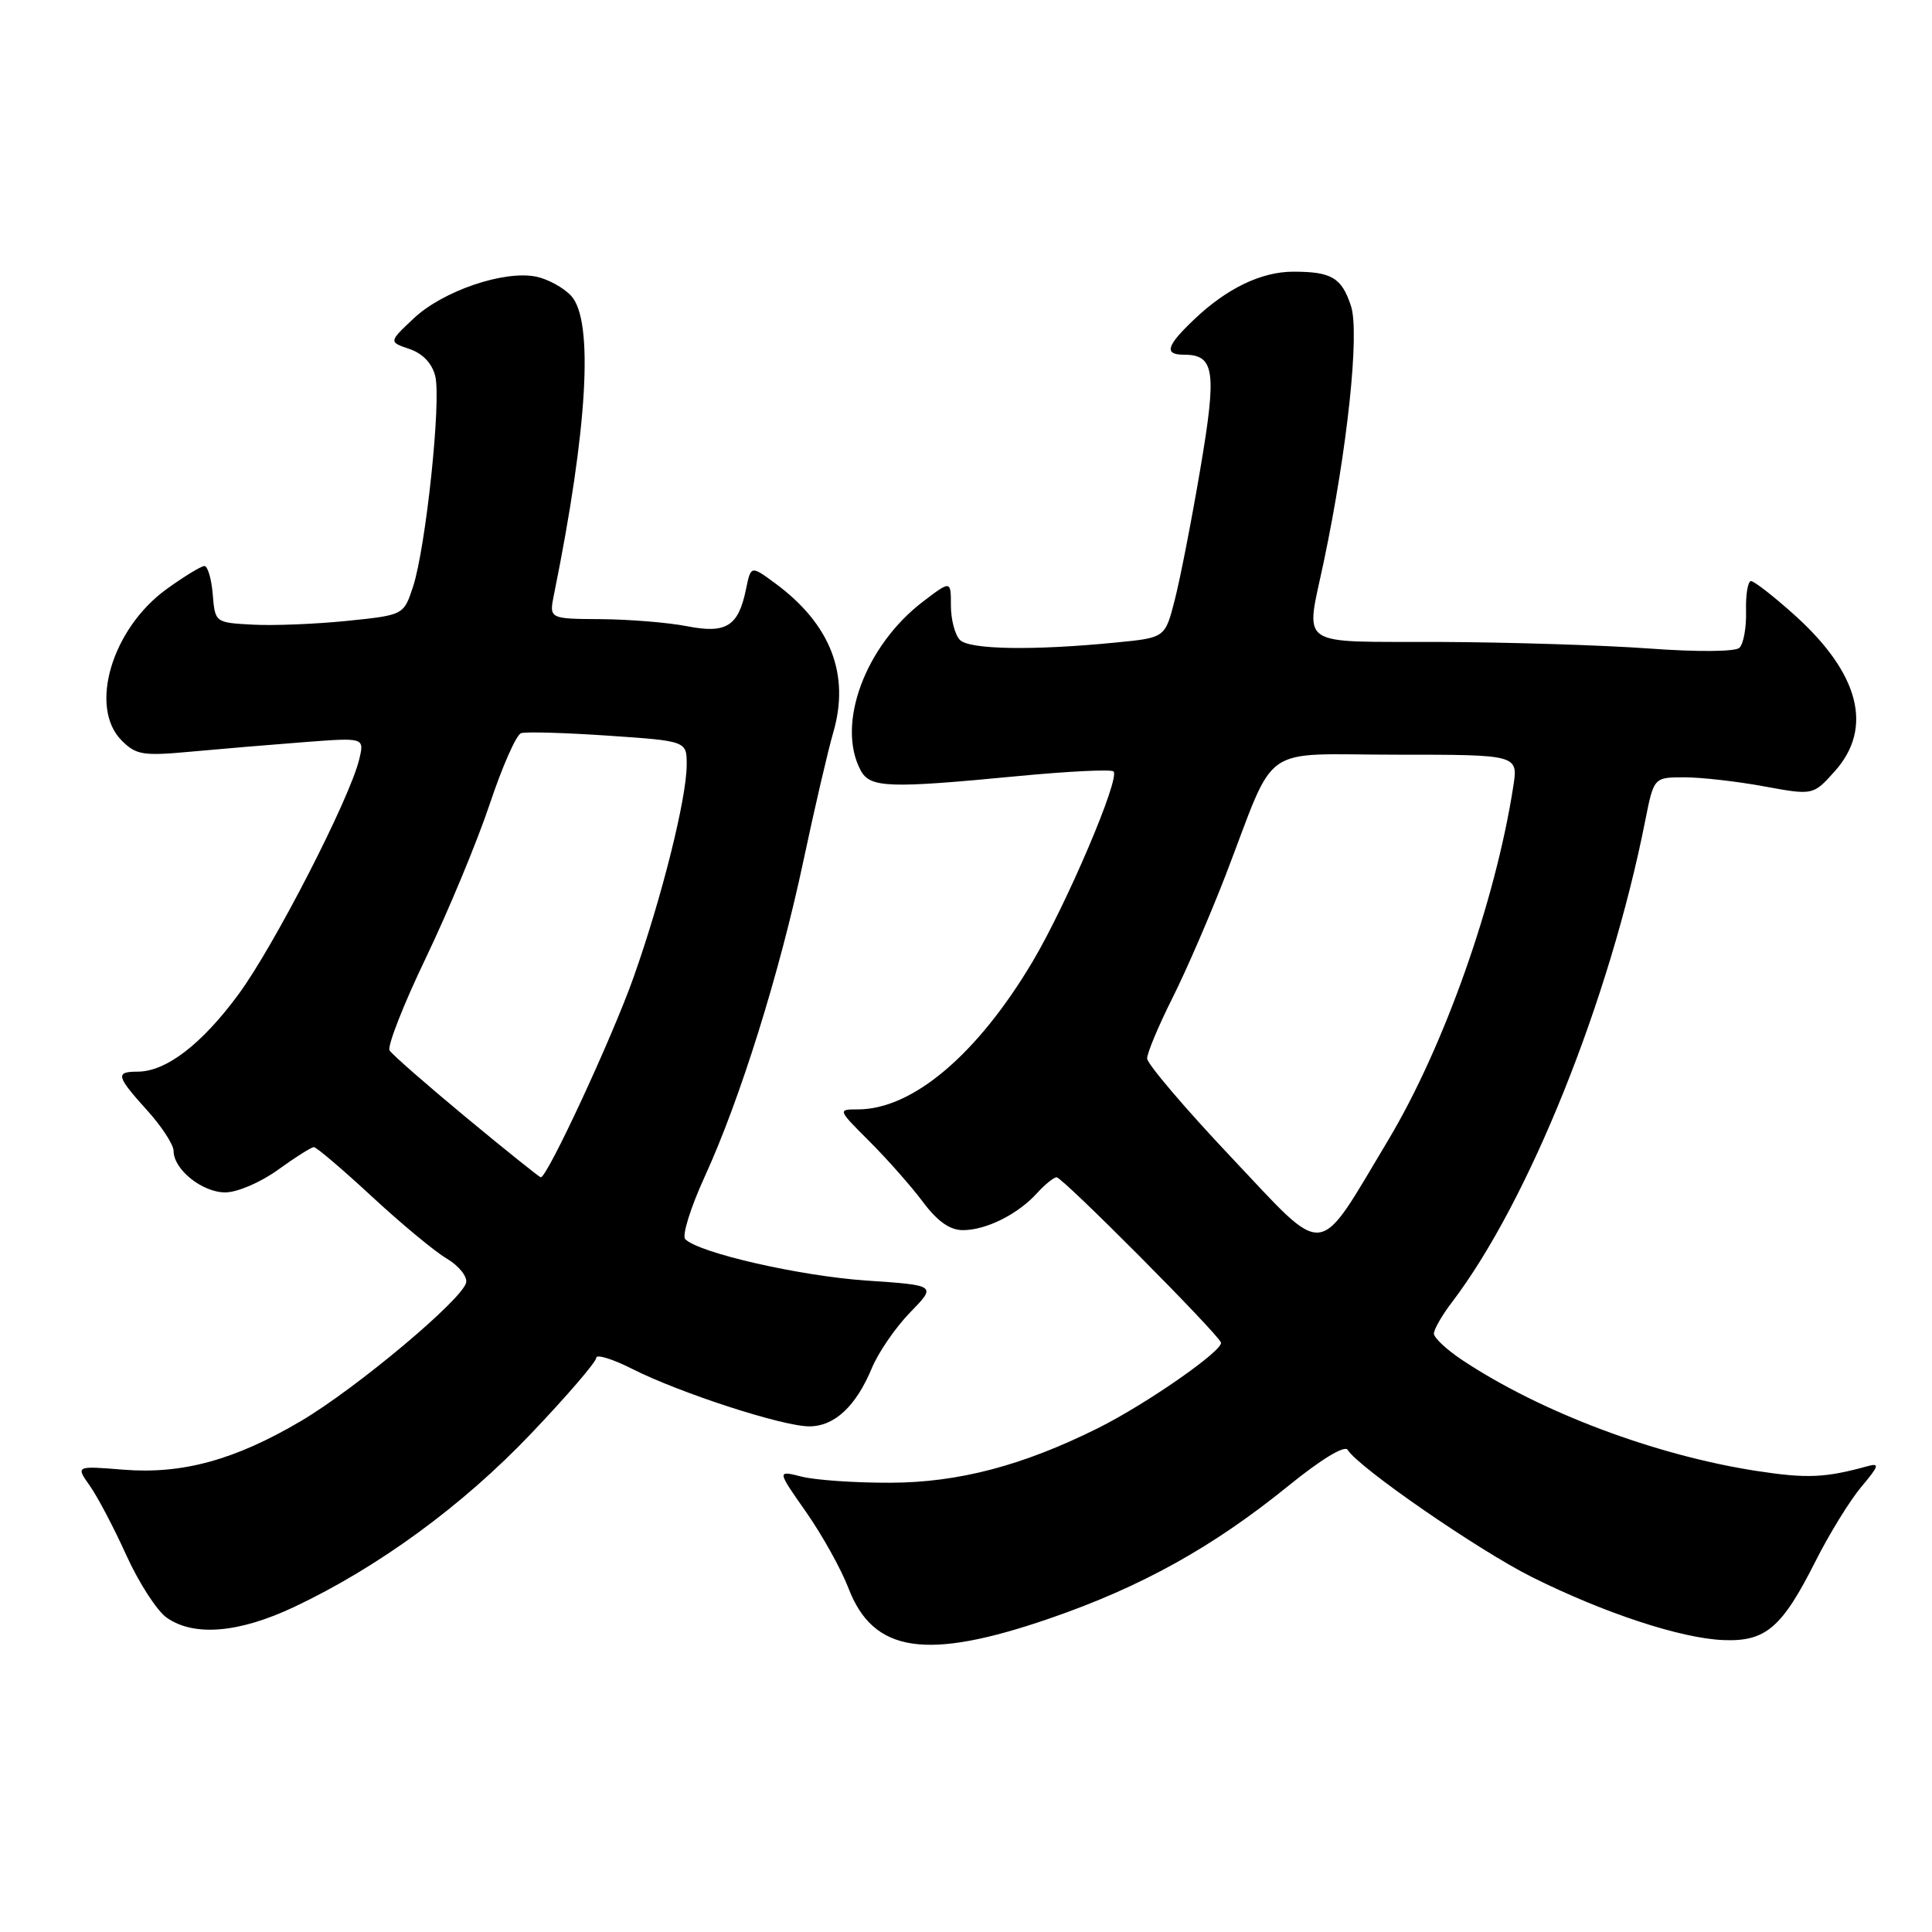 <?xml version="1.0" encoding="UTF-8" standalone="no"?>
<!DOCTYPE svg PUBLIC "-//W3C//DTD SVG 1.1//EN" "http://www.w3.org/Graphics/SVG/1.1/DTD/svg11.dtd" >
<svg xmlns="http://www.w3.org/2000/svg" xmlns:xlink="http://www.w3.org/1999/xlink" version="1.1" viewBox="0 0 256 256">
 <g >
 <path fill="currentColor"
d=" M 139.15 214.43 C 151.26 210.25 160.69 205.01 170.71 196.89 C 175.04 193.37 178.17 191.47 178.57 192.11 C 180.02 194.47 195.91 205.43 202.97 208.96 C 212.59 213.76 222.75 217.10 228.38 217.32 C 233.96 217.54 236.12 215.69 240.55 206.90 C 242.37 203.28 245.11 198.83 246.63 197.02 C 248.98 194.23 249.11 193.82 247.45 194.28 C 241.82 195.83 239.43 195.93 232.77 194.91 C 219.36 192.84 204.24 187.16 193.82 180.26 C 191.72 178.87 190.00 177.27 190.00 176.71 C 190.00 176.15 191.07 174.29 192.37 172.58 C 202.55 159.23 213.31 132.44 218.00 108.75 C 219.14 103.00 219.14 103.00 223.21 103.00 C 225.44 103.00 230.19 103.54 233.76 104.20 C 240.26 105.39 240.26 105.39 243.13 102.18 C 248.25 96.45 246.39 89.23 237.77 81.48 C 235.03 79.02 232.44 77.00 232.02 77.00 C 231.60 77.00 231.30 78.79 231.36 80.97 C 231.42 83.15 231.02 85.34 230.48 85.84 C 229.91 86.36 224.90 86.40 218.50 85.93 C 212.45 85.49 199.96 85.10 190.75 85.06 C 171.53 84.99 172.98 86.01 175.43 74.32 C 178.54 59.53 180.18 44.07 179.01 40.54 C 177.78 36.79 176.44 36.00 171.37 36.00 C 167.15 36.00 162.58 38.19 158.25 42.31 C 154.54 45.83 154.20 47.00 156.88 47.00 C 160.95 47.00 161.26 49.14 159.04 62.18 C 157.89 68.96 156.37 76.75 155.66 79.50 C 154.38 84.50 154.38 84.50 147.94 85.13 C 136.93 86.22 128.48 86.08 127.20 84.80 C 126.54 84.14 126.00 82.09 126.00 80.25 C 126.00 76.90 126.00 76.90 122.32 79.70 C 114.64 85.55 110.78 95.98 114.04 102.07 C 115.28 104.40 117.68 104.49 134.75 102.85 C 141.49 102.20 147.25 101.92 147.55 102.22 C 148.45 103.12 141.34 119.80 136.84 127.39 C 129.51 139.73 120.92 147.00 113.67 147.00 C 110.98 147.00 110.98 147.02 115.23 151.26 C 117.58 153.61 120.76 157.21 122.29 159.26 C 124.22 161.84 125.86 163.00 127.59 163.00 C 130.67 163.00 134.87 160.90 137.41 158.10 C 138.45 156.95 139.63 156.00 140.01 156.00 C 140.80 156.00 161.34 176.66 161.78 177.89 C 162.14 178.91 151.90 186.04 145.50 189.23 C 135.53 194.20 127.02 196.44 118.00 196.47 C 113.33 196.49 108.02 196.12 106.22 195.66 C 102.94 194.83 102.94 194.83 106.81 200.35 C 108.94 203.39 111.47 207.94 112.43 210.45 C 115.71 219.03 122.77 220.08 139.15 214.43 Z  M 39.00 212.92 C 50.15 207.65 61.32 199.48 70.35 189.98 C 75.11 184.99 79.00 180.46 79.00 179.93 C 79.00 179.40 81.15 180.06 83.78 181.39 C 90.06 184.57 103.70 189.00 107.22 189.00 C 110.57 189.00 113.41 186.36 115.53 181.27 C 116.39 179.20 118.67 175.88 120.60 173.90 C 124.10 170.31 124.10 170.31 114.80 169.68 C 106.01 169.08 92.63 166.03 90.80 164.20 C 90.34 163.74 91.50 160.02 93.37 155.93 C 98.07 145.68 103.32 128.88 106.47 114.00 C 107.93 107.12 109.70 99.50 110.41 97.06 C 112.65 89.37 110.06 82.71 102.73 77.30 C 99.50 74.92 99.50 74.92 98.85 78.07 C 97.84 83.00 96.23 84.00 91.00 82.97 C 88.53 82.49 83.41 82.07 79.62 82.04 C 72.75 82.00 72.75 82.00 73.41 78.75 C 77.87 56.76 78.69 42.53 75.70 39.22 C 74.71 38.13 72.60 36.97 71.01 36.65 C 66.76 35.80 58.68 38.56 54.84 42.17 C 51.50 45.31 51.50 45.31 54.25 46.24 C 56.00 46.83 57.25 48.14 57.67 49.83 C 58.49 53.07 56.43 72.52 54.73 77.74 C 53.49 81.50 53.49 81.50 46.00 82.27 C 41.87 82.69 36.25 82.92 33.50 82.77 C 28.50 82.50 28.50 82.50 28.19 78.75 C 28.02 76.69 27.52 75.00 27.09 75.00 C 26.66 75.00 24.40 76.38 22.07 78.06 C 14.81 83.32 11.73 93.73 16.13 98.13 C 18.04 100.04 18.95 100.19 25.38 99.59 C 29.29 99.23 36.05 98.66 40.39 98.33 C 48.29 97.73 48.29 97.73 47.60 100.61 C 46.36 105.80 36.32 125.36 31.59 131.77 C 26.73 138.37 22.01 141.99 18.25 142.00 C 15.25 142.00 15.39 142.58 19.50 147.13 C 21.43 149.26 23.00 151.68 23.00 152.50 C 23.00 154.96 26.79 158.00 29.85 158.00 C 31.43 158.00 34.55 156.66 36.84 155.00 C 39.12 153.35 41.26 152.00 41.59 152.00 C 41.93 152.00 45.38 154.94 49.27 158.54 C 53.16 162.14 57.62 165.85 59.20 166.77 C 60.77 167.70 61.93 169.13 61.77 169.93 C 61.36 172.11 47.26 183.93 39.90 188.28 C 31.15 193.45 24.16 195.37 16.34 194.74 C 10.03 194.23 10.03 194.23 11.90 196.87 C 12.92 198.31 15.11 202.47 16.75 206.10 C 18.40 209.73 20.80 213.45 22.09 214.35 C 25.71 216.89 31.69 216.38 39.00 212.92 Z  M 163.15 153.35 C 157.02 146.86 152.00 140.96 152.00 140.25 C 152.00 139.53 153.51 135.92 155.36 132.23 C 157.22 128.53 160.37 121.22 162.39 116.00 C 169.27 98.12 166.60 100.00 185.07 100.00 C 201.18 100.00 201.18 100.00 200.51 104.25 C 198.14 119.52 191.33 138.74 183.94 151.08 C 174.33 167.10 175.98 166.92 163.15 153.35 Z  M 61.78 148.08 C 56.52 143.72 51.95 139.72 51.62 139.19 C 51.29 138.65 53.46 133.10 56.46 126.86 C 59.45 120.61 63.25 111.46 64.90 106.52 C 66.55 101.58 68.41 97.36 69.04 97.15 C 69.67 96.94 74.86 97.09 80.59 97.48 C 91.00 98.19 91.00 98.19 90.99 101.35 C 90.98 105.78 87.71 118.89 83.95 129.50 C 81.16 137.40 72.53 156.00 71.66 156.00 C 71.49 156.00 67.04 152.44 61.78 148.08 Z "/>
</g>
</svg>